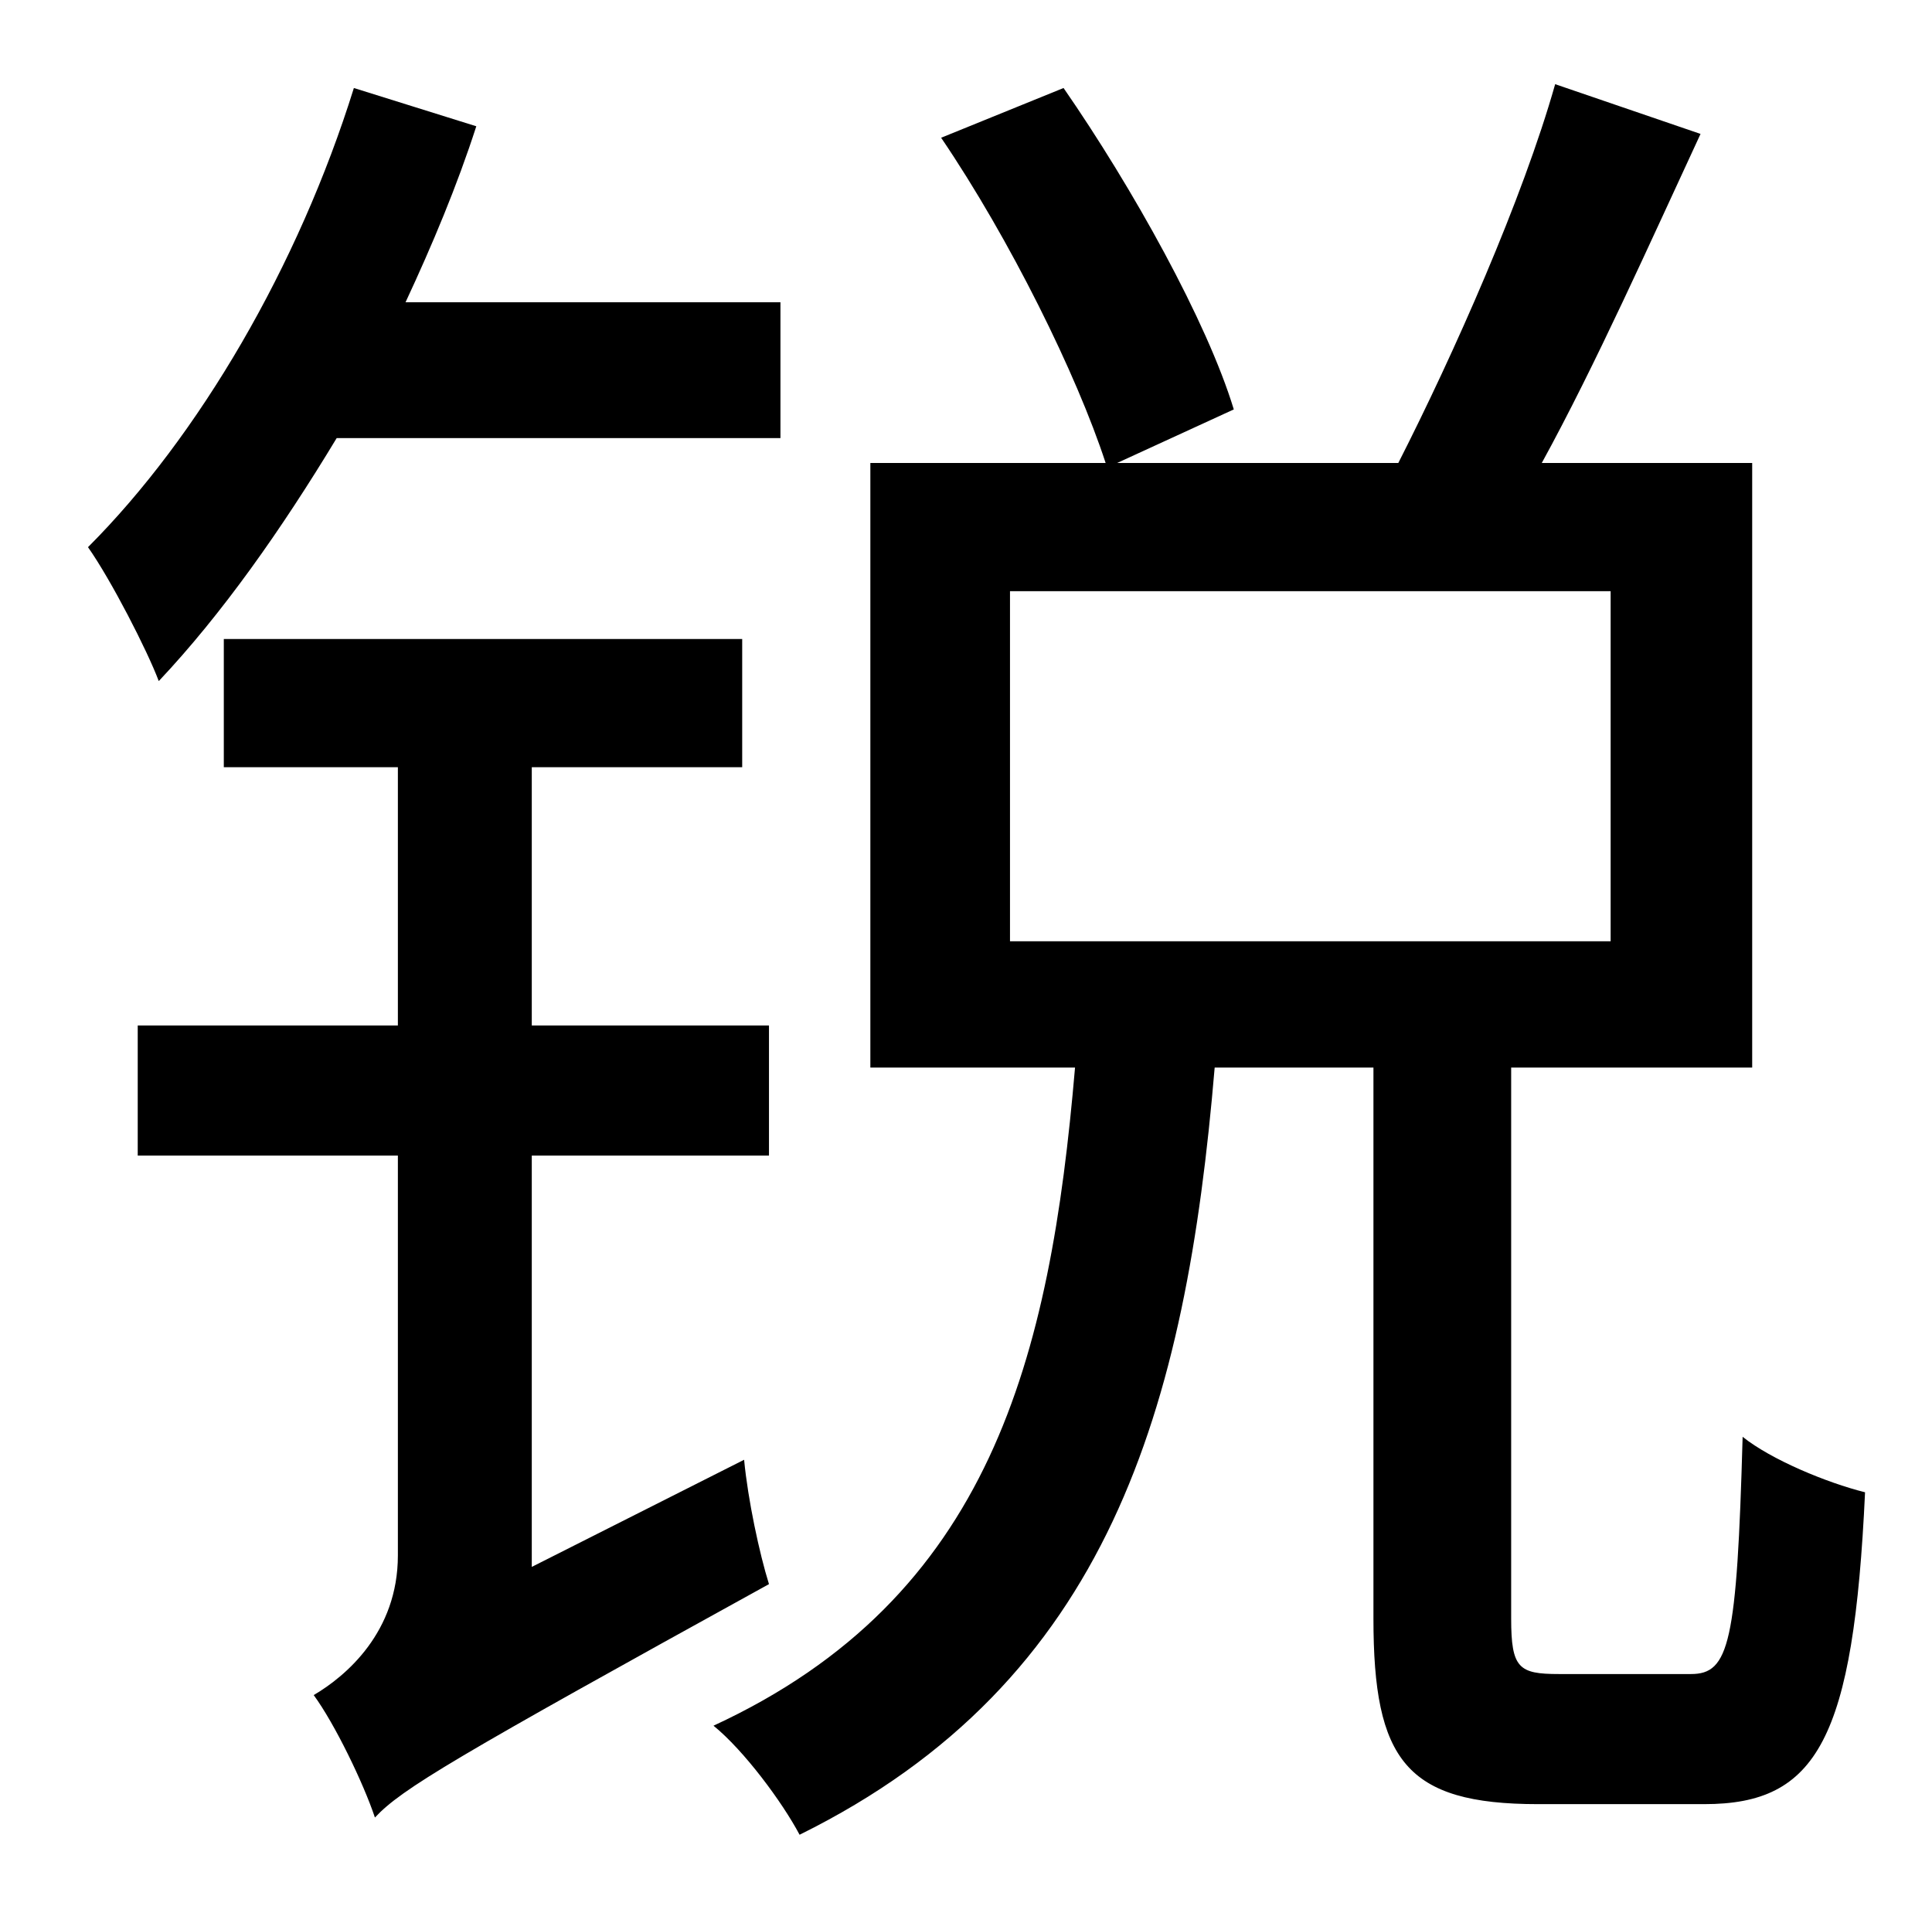 <?xml version="1.0" standalone="no"?>
<!DOCTYPE svg PUBLIC "-//W3C//DTD SVG 1.1//EN" "http://www.w3.org/Graphics/SVG/1.1/DTD/svg11.dtd" >
<svg xmlns="http://www.w3.org/2000/svg" xmlns:xlink="http://www.w3.org/1999/xlink" version="1.1" viewBox="-10 0 1010 1000">
   <path fill="currentColor"
d="M398 229h-232c-29 48 -60 92 -93 127c-6 -16 -25 -53 -37 -70c58 -58 110 -147 139 -240l64 20c-10 31 -23 62 -37 92h196v71zM268 819l111 -56c2 21 8 49 13 65c-165 91 -192 107 -206 122c-6 -18 -21 -49 -32 -64c17 -10 44 -33 44 -73v-209h-136v-68h136v-135h-91v-67
h271v67h-110v135h124v68h-124v215zM518 309v183h314v-183h-314zM805 875h69c20 0 24 -16 27 -124c15 12 44 24 64 29c-6 129 -25 163 -84 163h-87c-69 0 -86 -23 -86 -97v-288h-83c-15 178 -55 321 -217 401c-9 -17 -29 -44 -45 -57c145 -67 176 -192 189 -344h-107v-316
h123c-15 -46 -50 -117 -86 -170l64 -26c36 52 75 122 89 168l-61 28h147c29 -57 65 -138 82 -198l76 26c-26 56 -55 121 -83 172h110v316h-126v288c0 26 4 29 25 29z" />
</svg>
